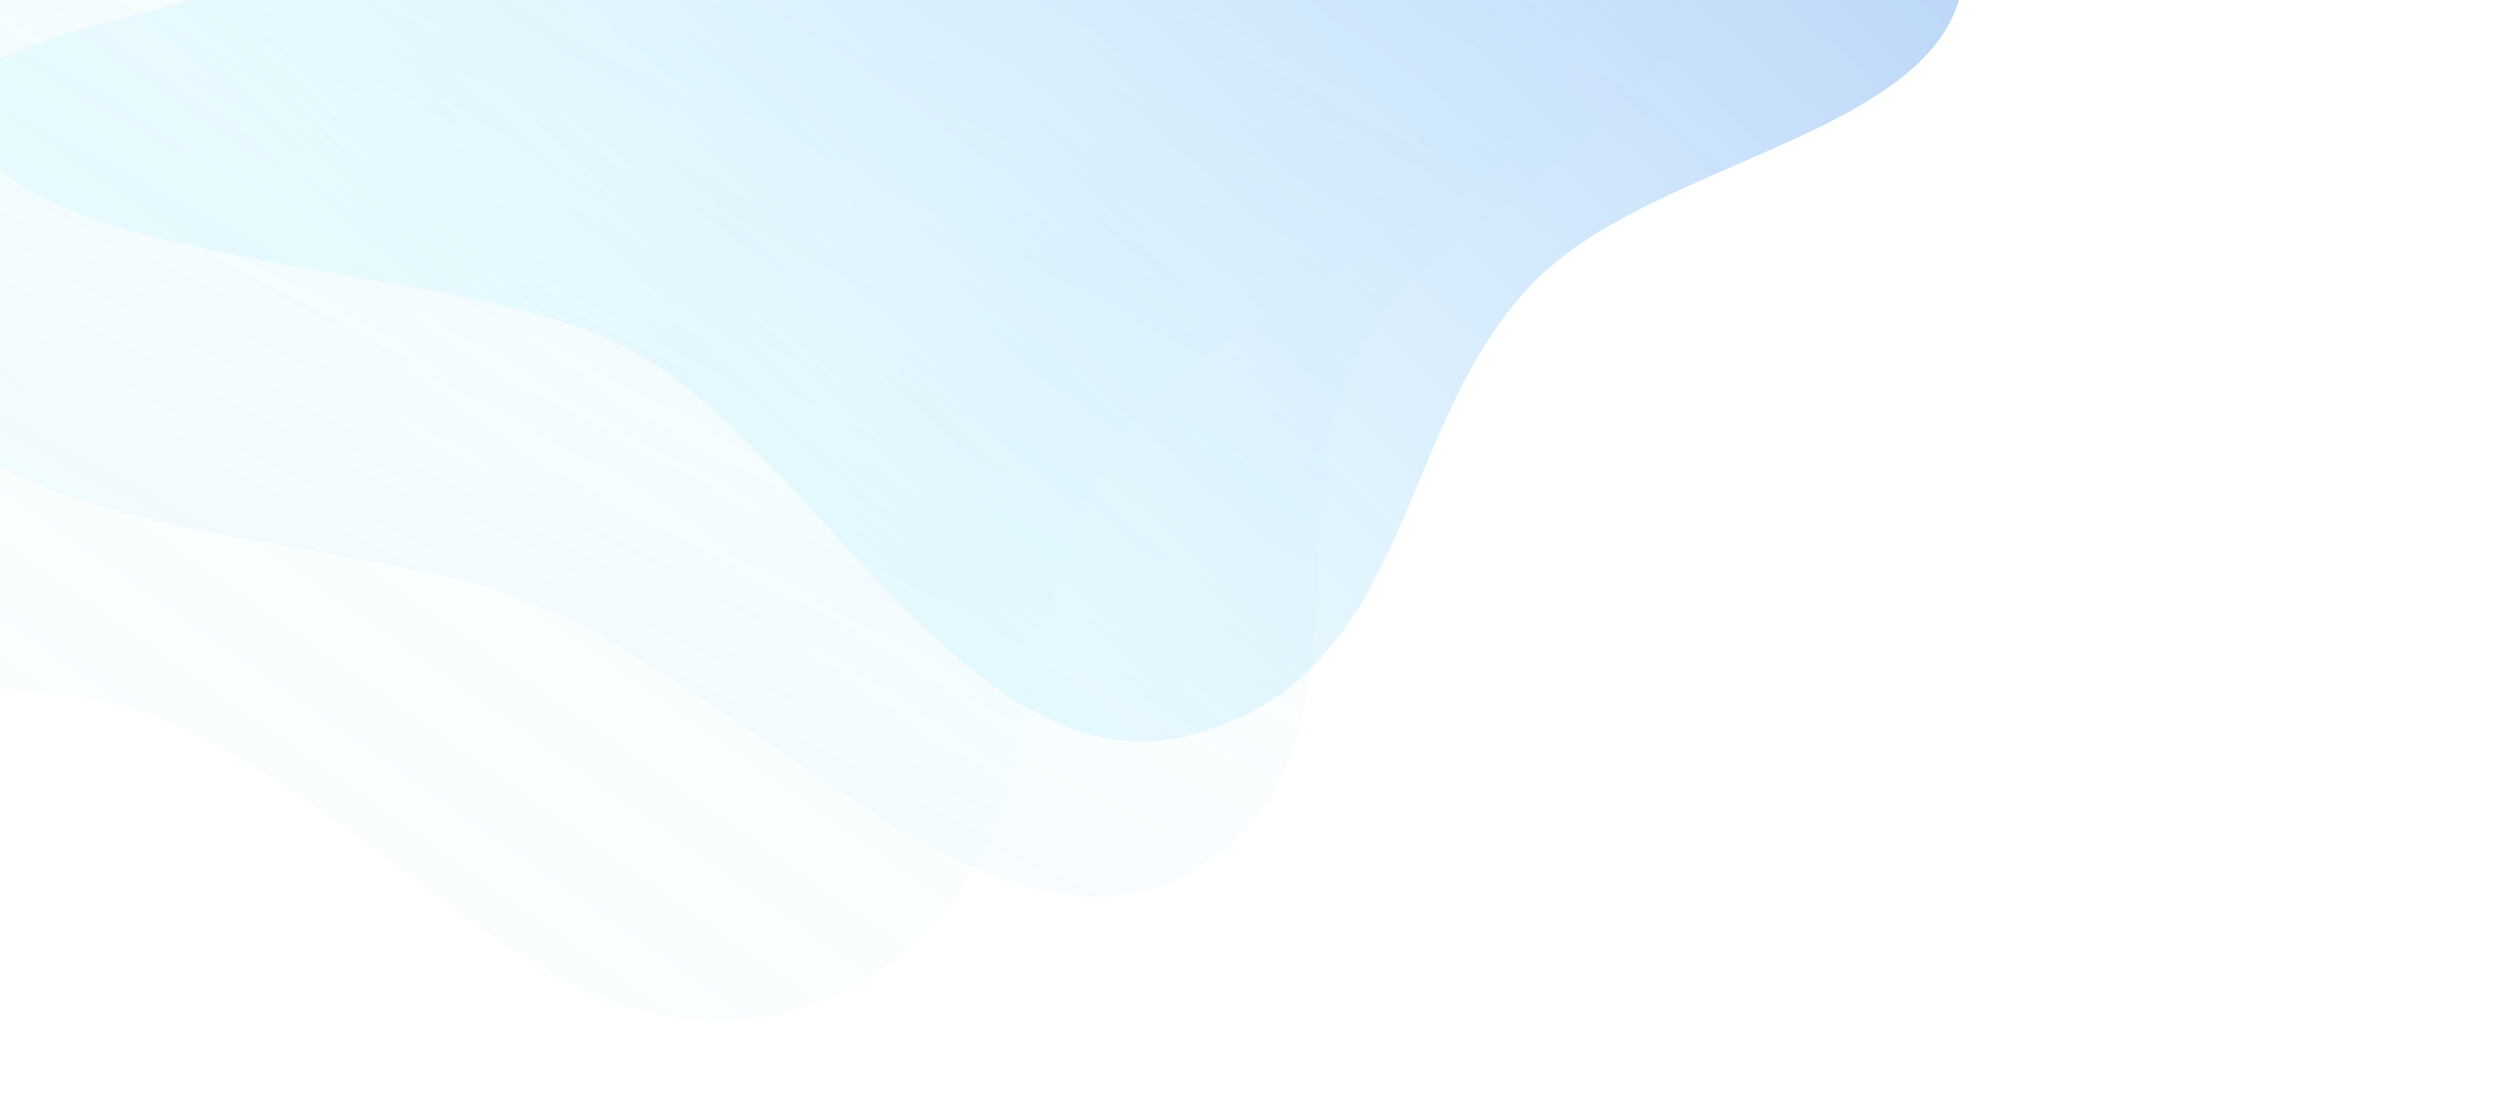 <svg width="668" height="299" viewBox="0 0 668 299" fill="none" xmlns="http://www.w3.org/2000/svg">
<g opacity="0.5">
<path fill-rule="evenodd" clip-rule="evenodd" d="M43 192.107C-13.417 169.4 -91.497 207.114 -122.5 165.197C-151.311 126.244 -160.612 44.609 -156.682 0.195C-152.913 -42.405 -129.881 -80.169 -105.252 -118.689C-73.689 -168.054 -65.091 -244.326 6.635 -255.235C80.419 -266.456 128.261 -196.084 189.698 -163.545C230.539 -141.915 270.367 -123.208 305.807 -96.787C349.903 -63.912 421.468 -37.709 420.926 8.844C420.385 55.331 334.746 72.576 303.366 112.714C264.745 162.117 286.756 241.729 218.553 267.706C152.499 292.865 108.273 218.379 43 192.107Z" fill="url(#paint0_linear_1_444)" fill-opacity="0.3"/>
<path fill-rule="evenodd" clip-rule="evenodd" d="M130 156.975C77.186 142.346 13.321 143.549 -20.5 109.883C-51.931 78.596 -50.757 74.648 -54.575 35.626C-58.238 -1.801 -44.344 -36.773 -29.183 -72.549C-9.752 -118.397 -14.7 -185.578 45.962 -201.606C108.364 -218.094 161.481 -161.191 220.268 -138.461C259.346 -123.351 297.068 -110.693 332.225 -90.921C375.971 -66.318 442.541 -50.025 449.657 -9.451C456.763 31.067 385.023 53.878 364.249 91.678C338.681 138.202 370.818 205.501 315.679 234.327C262.279 262.243 191.104 173.9 130 156.975Z" fill="url(#paint1_linear_1_444)" fill-opacity="0.4"/>
<path fill-rule="evenodd" clip-rule="evenodd" d="M167.5 93.064C123.721 69.621 11.841 73.303 -8 35.88C-26.439 1.102 85.364 9.052 95 -27.657C104.243 -62.867 80.953 -62.55 107 -92.69C140.382 -131.316 181.646 -89.337 243 -92.69C306.114 -96.14 300.736 -178.991 356.14 -165.456C417.702 -150.417 330.381 -66.347 356.14 -41.486C388.191 -10.552 531.325 -42.013 524.207 -3.25C517.098 35.461 443.239 42.983 411.333 73.932C372.062 112.023 379.01 180.15 318.434 196.348C259.769 212.034 218.149 120.188 167.5 93.064Z" fill="url(#paint2_linear_1_444)" fill-opacity="0.6"/>
</g>
<defs>
<linearGradient id="paint0_linear_1_444" x1="396.928" y1="-77.634" x2="140.688" y2="285.345" gradientUnits="userSpaceOnUse">
<stop stop-color="#9EE6F7" stop-opacity="0"/>
<stop offset="1" stop-color="#9EE6F7" stop-opacity="0.46"/>
</linearGradient>
<linearGradient id="paint1_linear_1_444" x1="414.67" y1="-82.546" x2="238.043" y2="250.013" gradientUnits="userSpaceOnUse">
<stop stop-color="#9EE6F7" stop-opacity="0"/>
<stop offset="1" stop-color="#9EE6F7" stop-opacity="0.46"/>
</linearGradient>
<linearGradient id="paint2_linear_1_444" x1="516.586" y1="-77.259" x2="255.452" y2="208.884" gradientUnits="userSpaceOnUse">
<stop stop-color="#005AE2"/>
<stop offset="1" stop-color="#73E6FF" stop-opacity="0.38"/>
</linearGradient>
</defs>
</svg>
